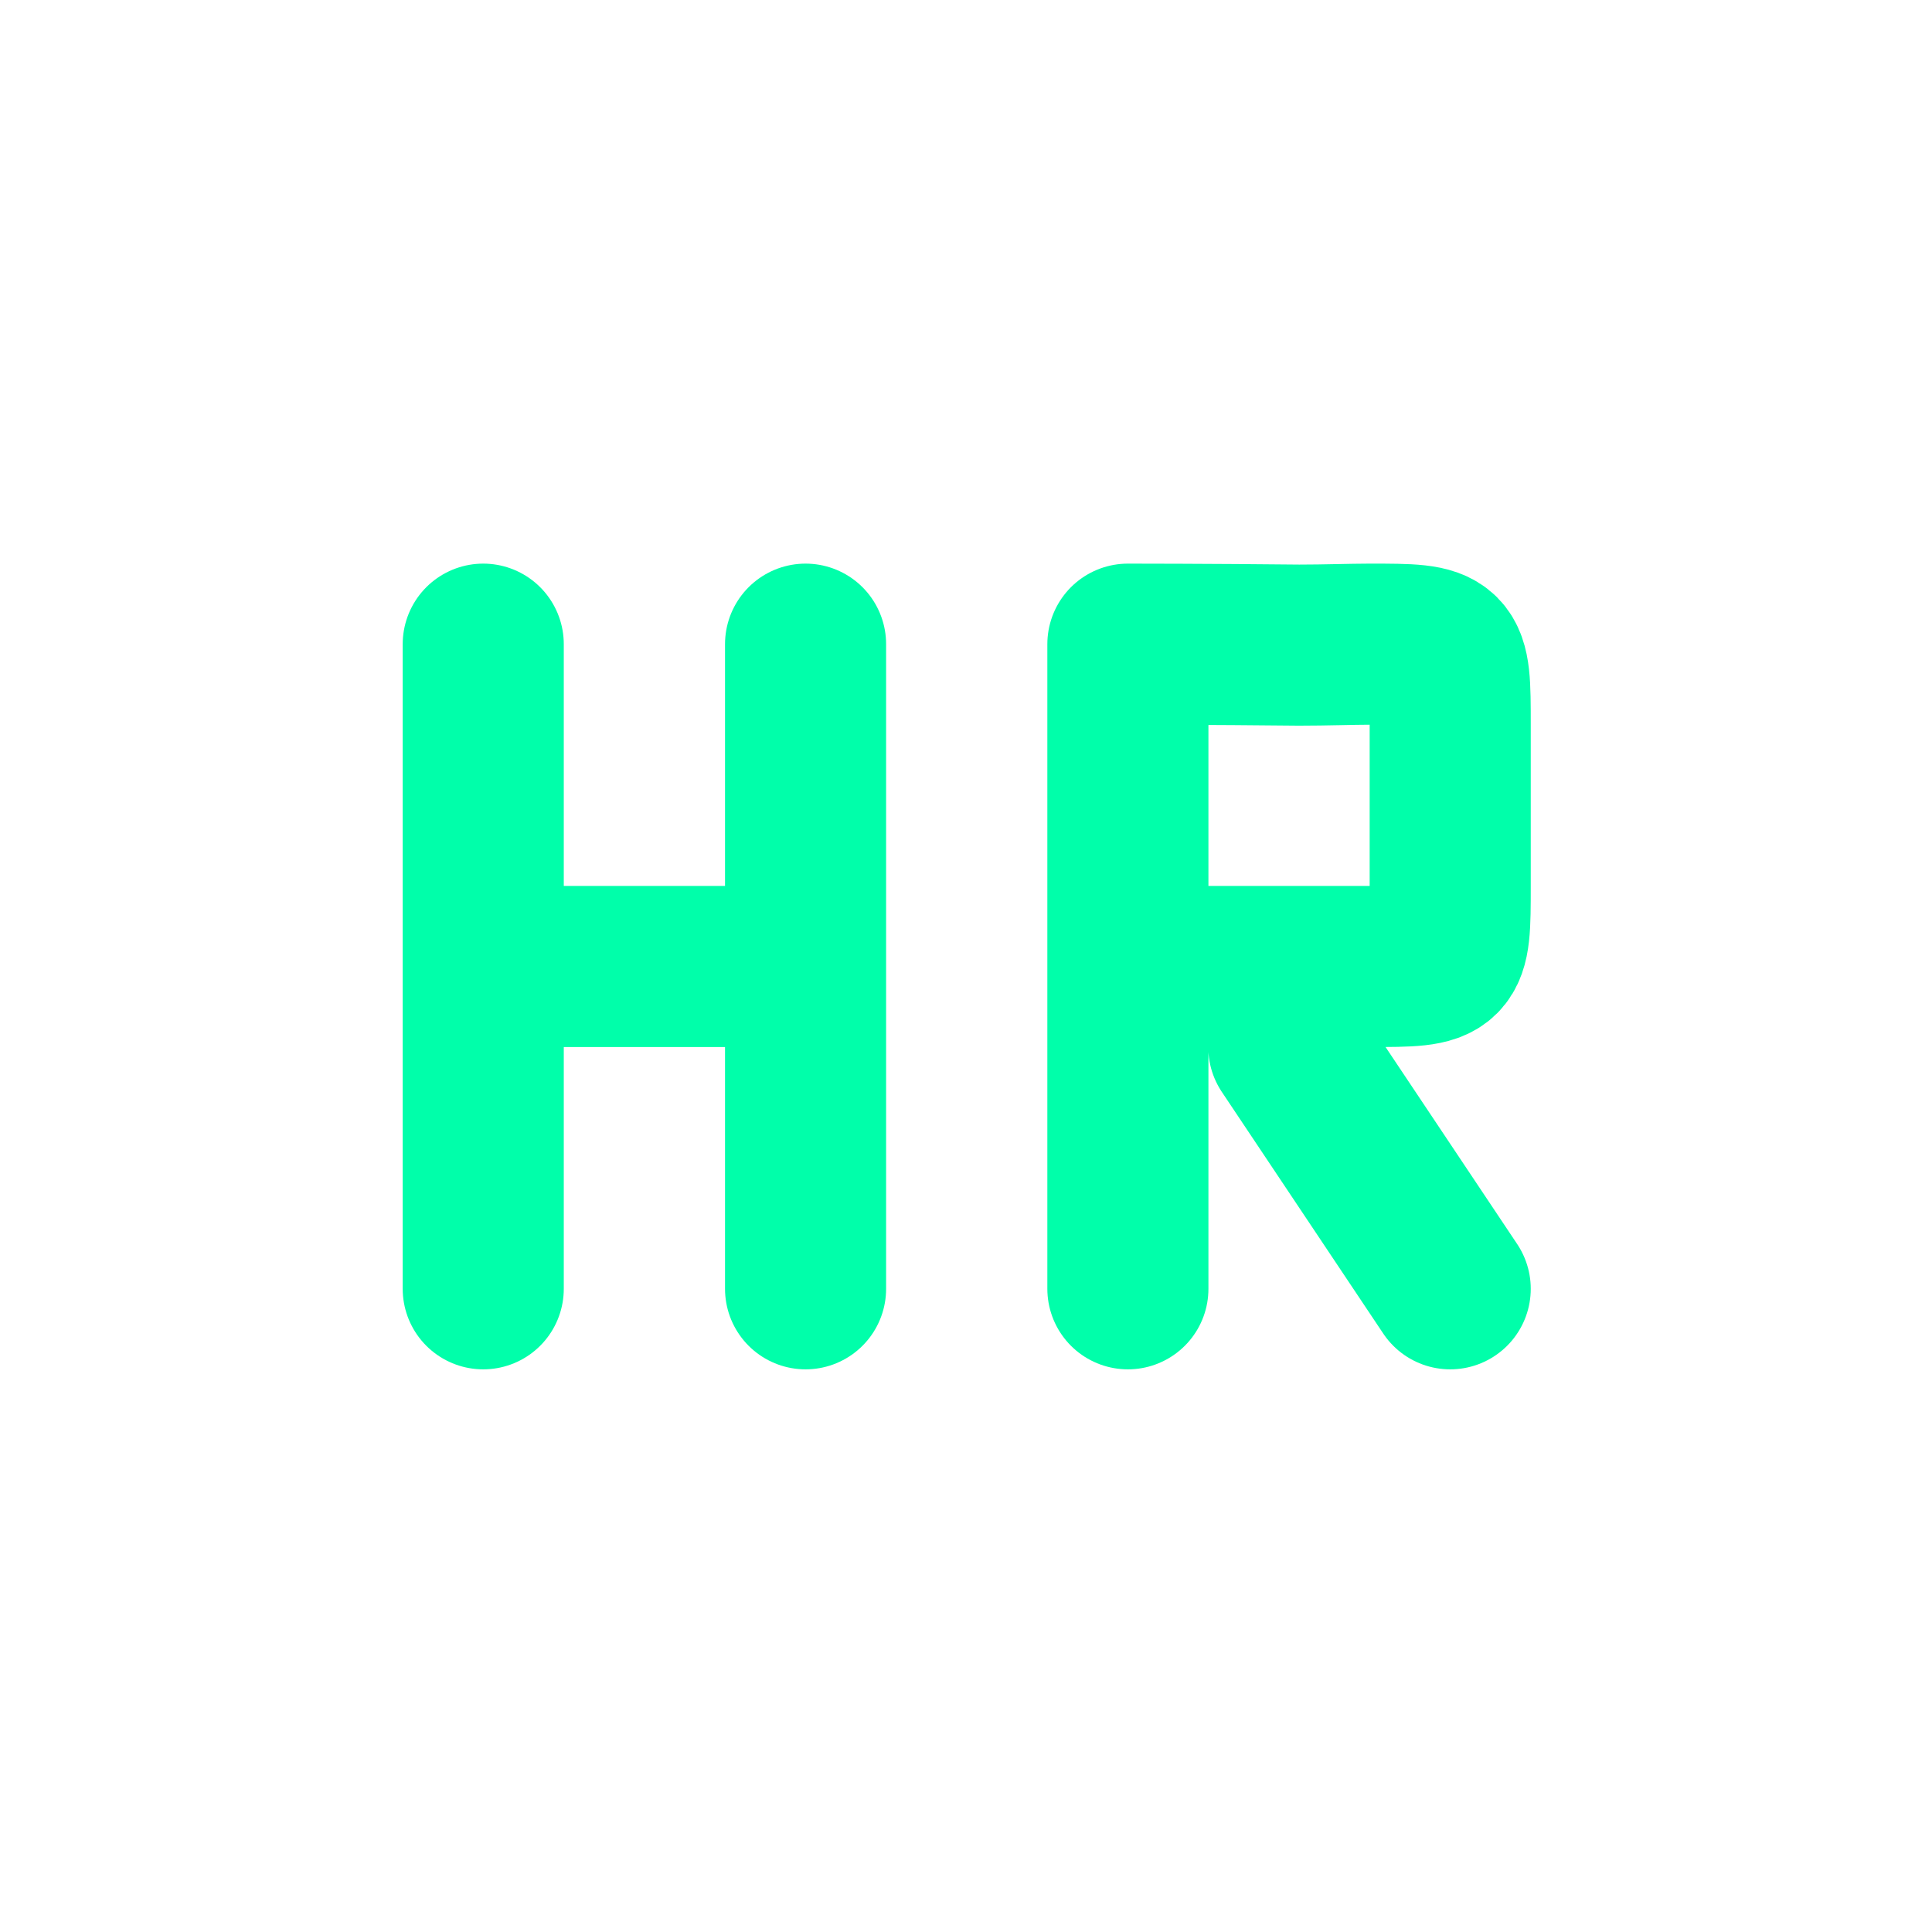 <svg xmlns="http://www.w3.org/2000/svg" xmlns:xlink="http://www.w3.org/1999/xlink" width="16" height="16" viewBox="0 0 16 16" version="1.1">
<g id="surface1">
<path style="fill:none;stroke-width:2;stroke-linecap:round;stroke-linejoin:miter;stroke:rgb(0%,100%,66.667%);stroke-opacity:1;stroke-miterlimit:4;" d="M 5 11 L 9.002 11 M 9.002 15.002 L 9.002 6.998 M 5 15.002 L 5 6.998 " transform="matrix(0.667,0,0,0.667,0.667,0.667)"/>
<path style="fill:none;stroke-width:2;stroke-linecap:round;stroke-linejoin:miter;stroke:rgb(0%,100%,66.667%);stroke-opacity:1;stroke-miterlimit:4;" d="M 17.006 15.002 L 15.002 12.002 M 13.004 11 L 15.002 11 C 15.43 11 15.734 11 16.004 11 C 17.006 11 17.006 11 17.006 9.998 C 17.006 9.746 17.006 9.4 17.006 9.002 L 17.006 8 C 17.006 6.998 17.006 6.998 16.004 6.998 C 15.781 6.998 15.459 7.01 15.131 7.01 C 14.006 6.998 13.004 6.998 13.004 6.998 M 13.004 15.002 L 13.004 6.998 " transform="matrix(0.667,0,0,0.667,0.667,0.667)"/>
</g>
</svg>
